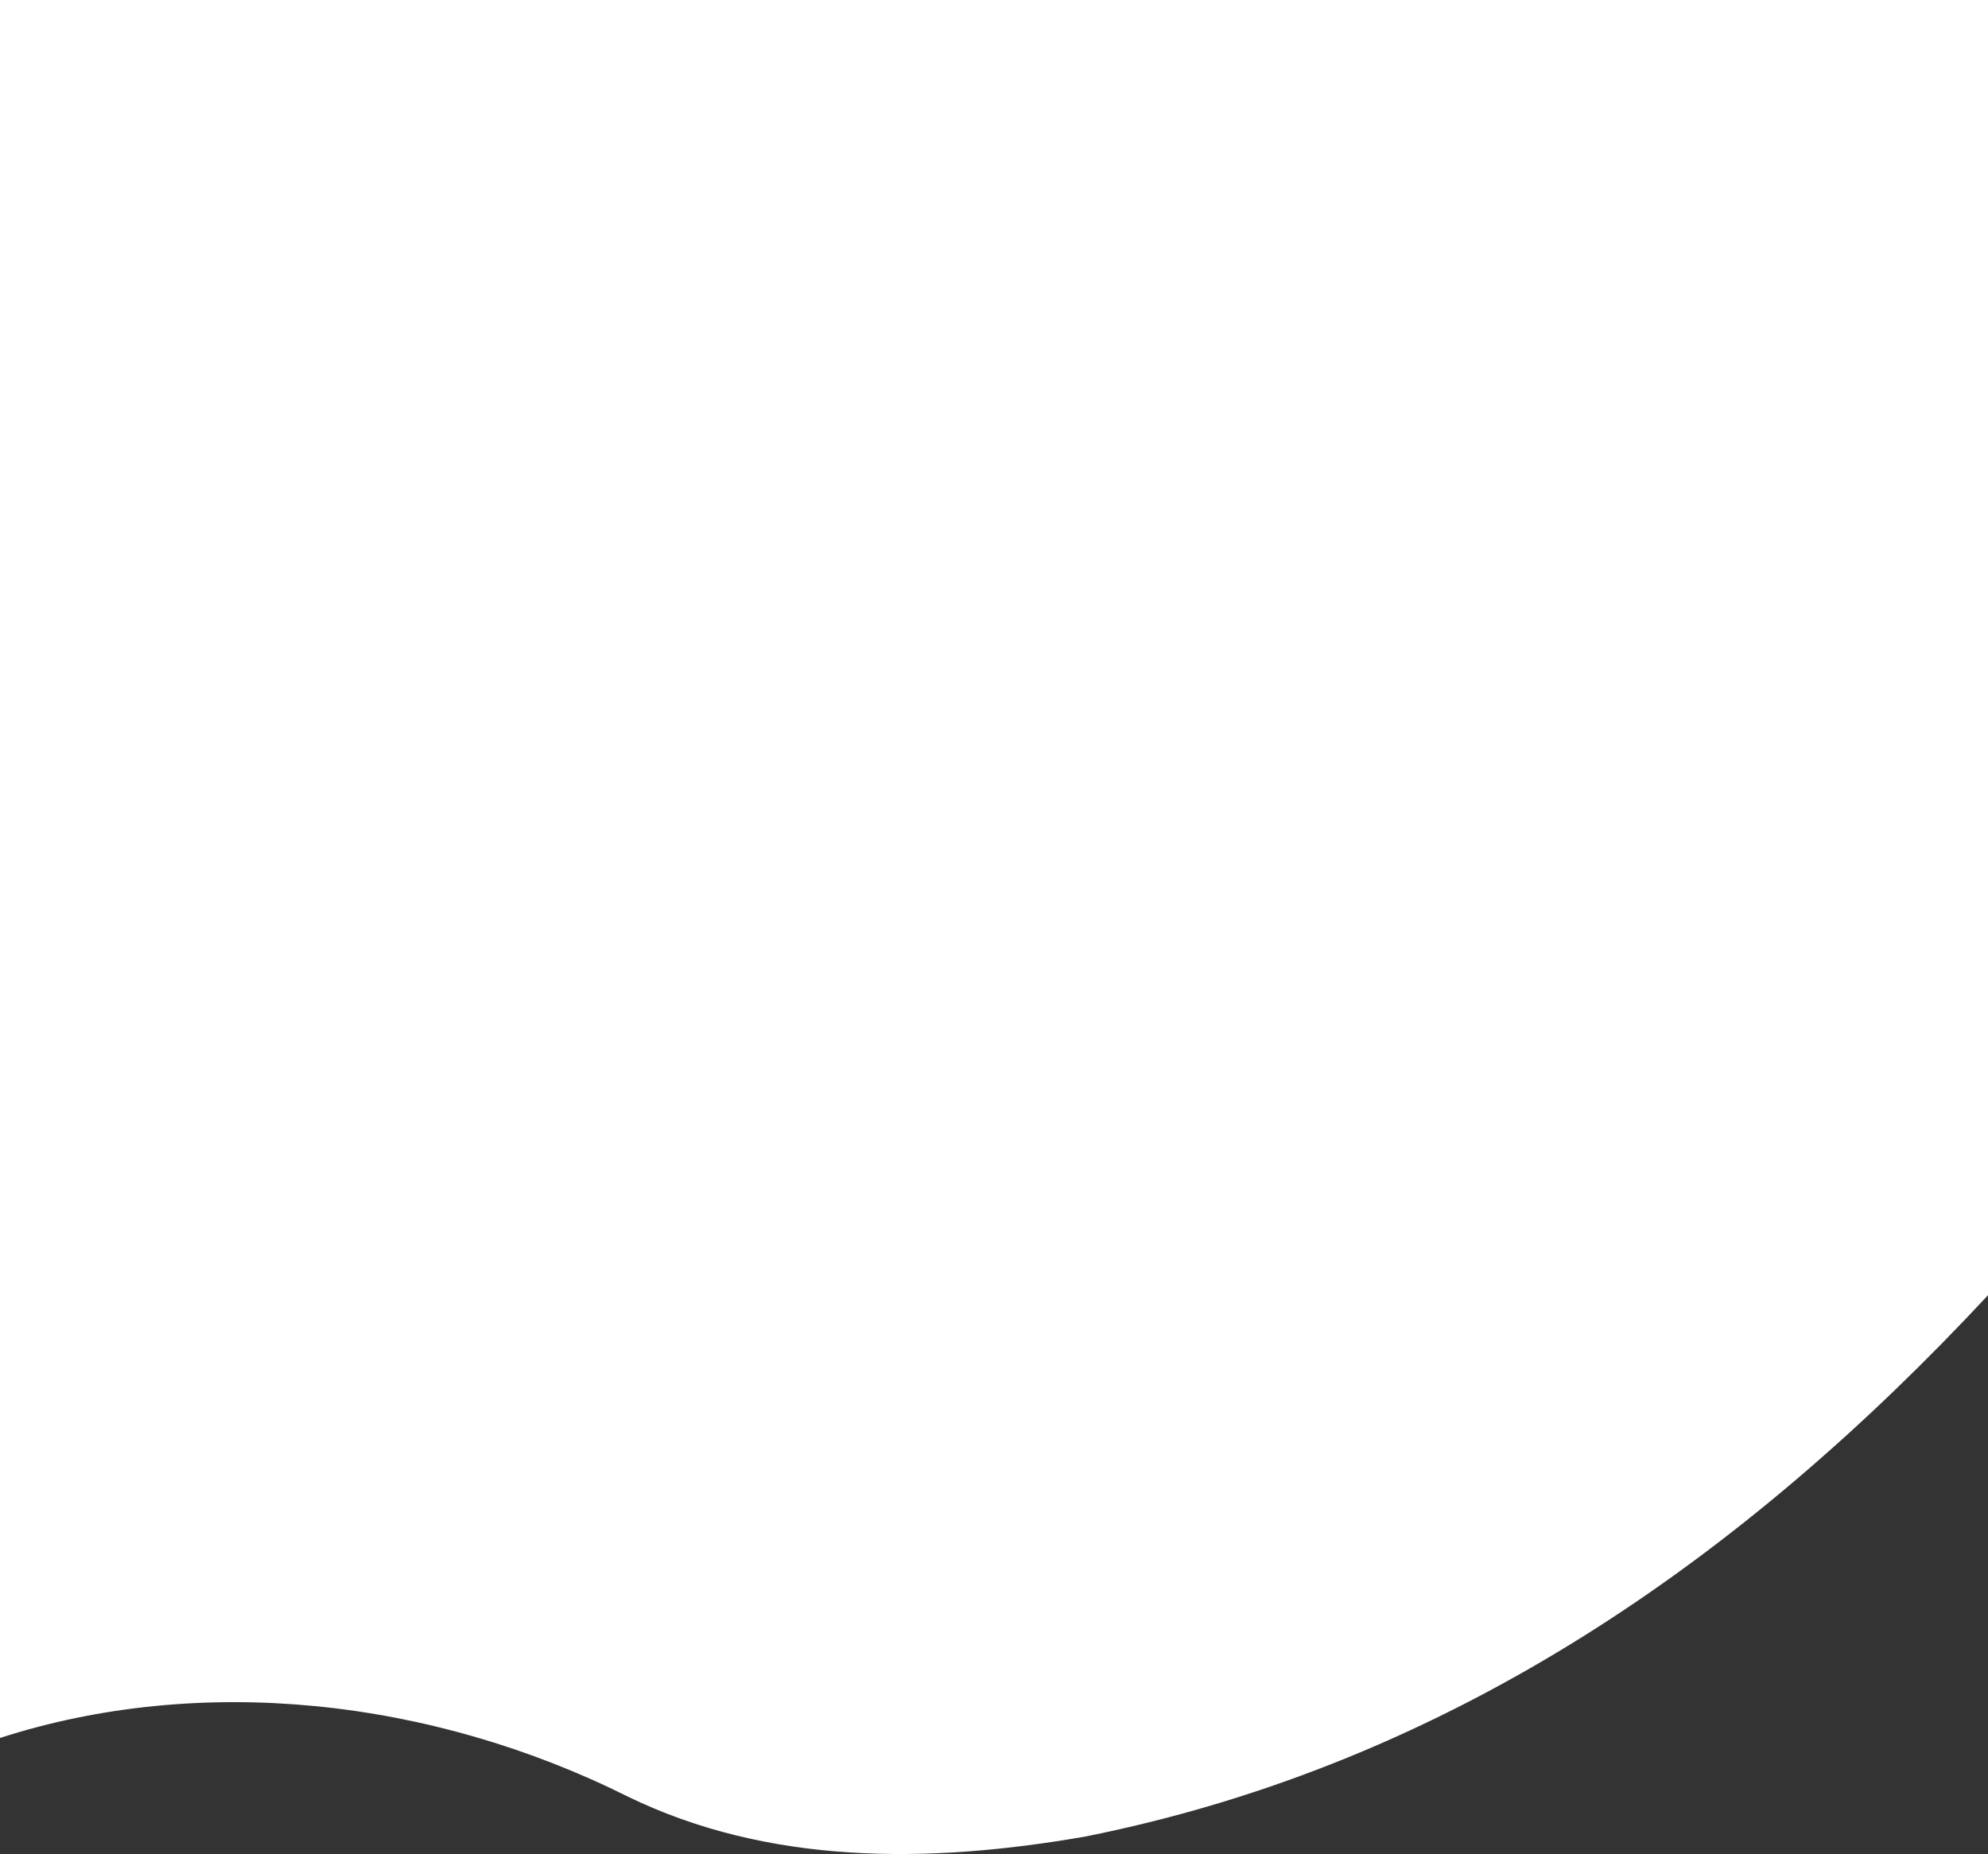 <svg id="Warstwa_1" data-name="Warstwa 1" xmlns="http://www.w3.org/2000/svg" viewBox="0 0 500 466.4"><rect x="0" y="0" width="500" height="466.4" fill="#333333" stroke="none"/><defs><style>.cls-1{fill:#fff;}</style></defs><title>background-main-portrait</title><path class="cls-1" d="M158,452c35,17,75,17,115,10,92.7-18.54,166.08-70.71,227-136.17V0H0V437.21C50.23,421,108.19,427.1,158,452Z"/></svg>